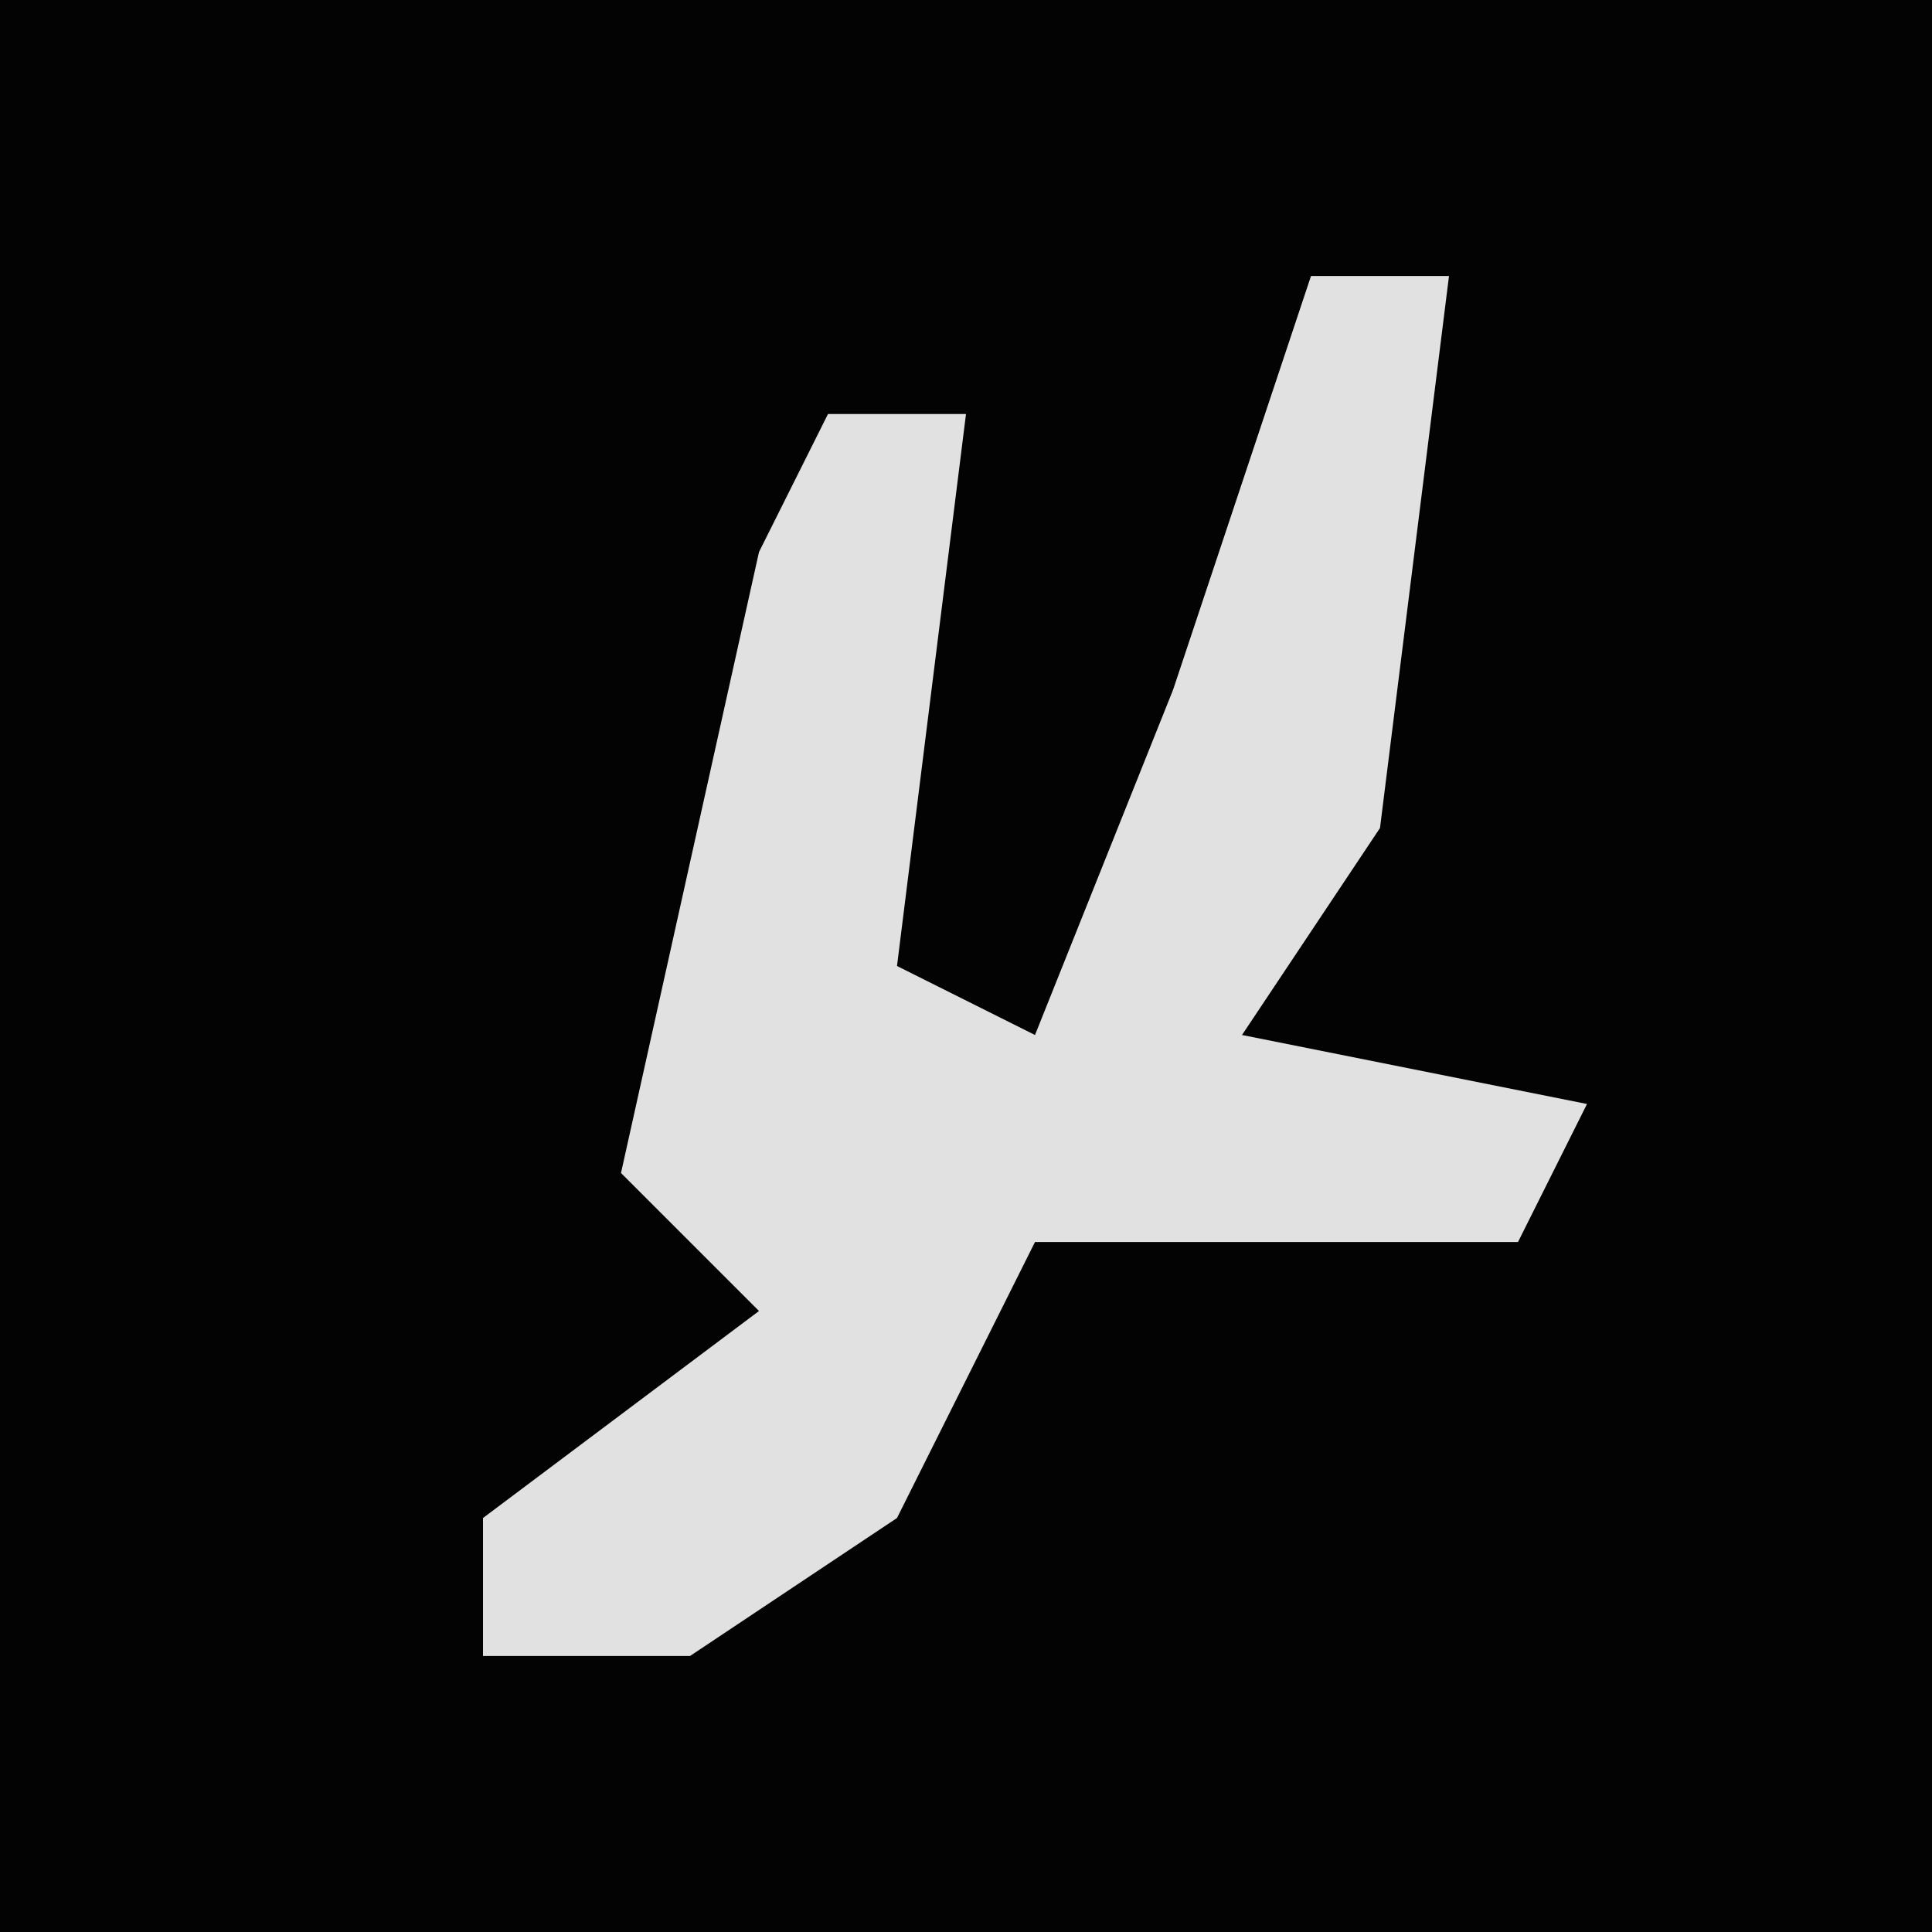 <?xml version="1.0" encoding="UTF-8"?>
<svg version="1.1" xmlns="http://www.w3.org/2000/svg" width="28" height="28">
<path d="M0,0 L28,0 L28,28 L0,28 Z " fill="#030303" transform="translate(0,0)"/>
<path d="M0,0 L2,0 L1,8 L-1,11 L4,12 L3,14 L-4,14 L-6,18 L-9,20 L-12,20 L-12,18 L-8,15 L-10,13 L-8,4 L-7,2 L-5,2 L-6,10 L-4,11 L-2,6 Z " fill="#E1E1E1" transform="translate(19,4)"/>
</svg>
